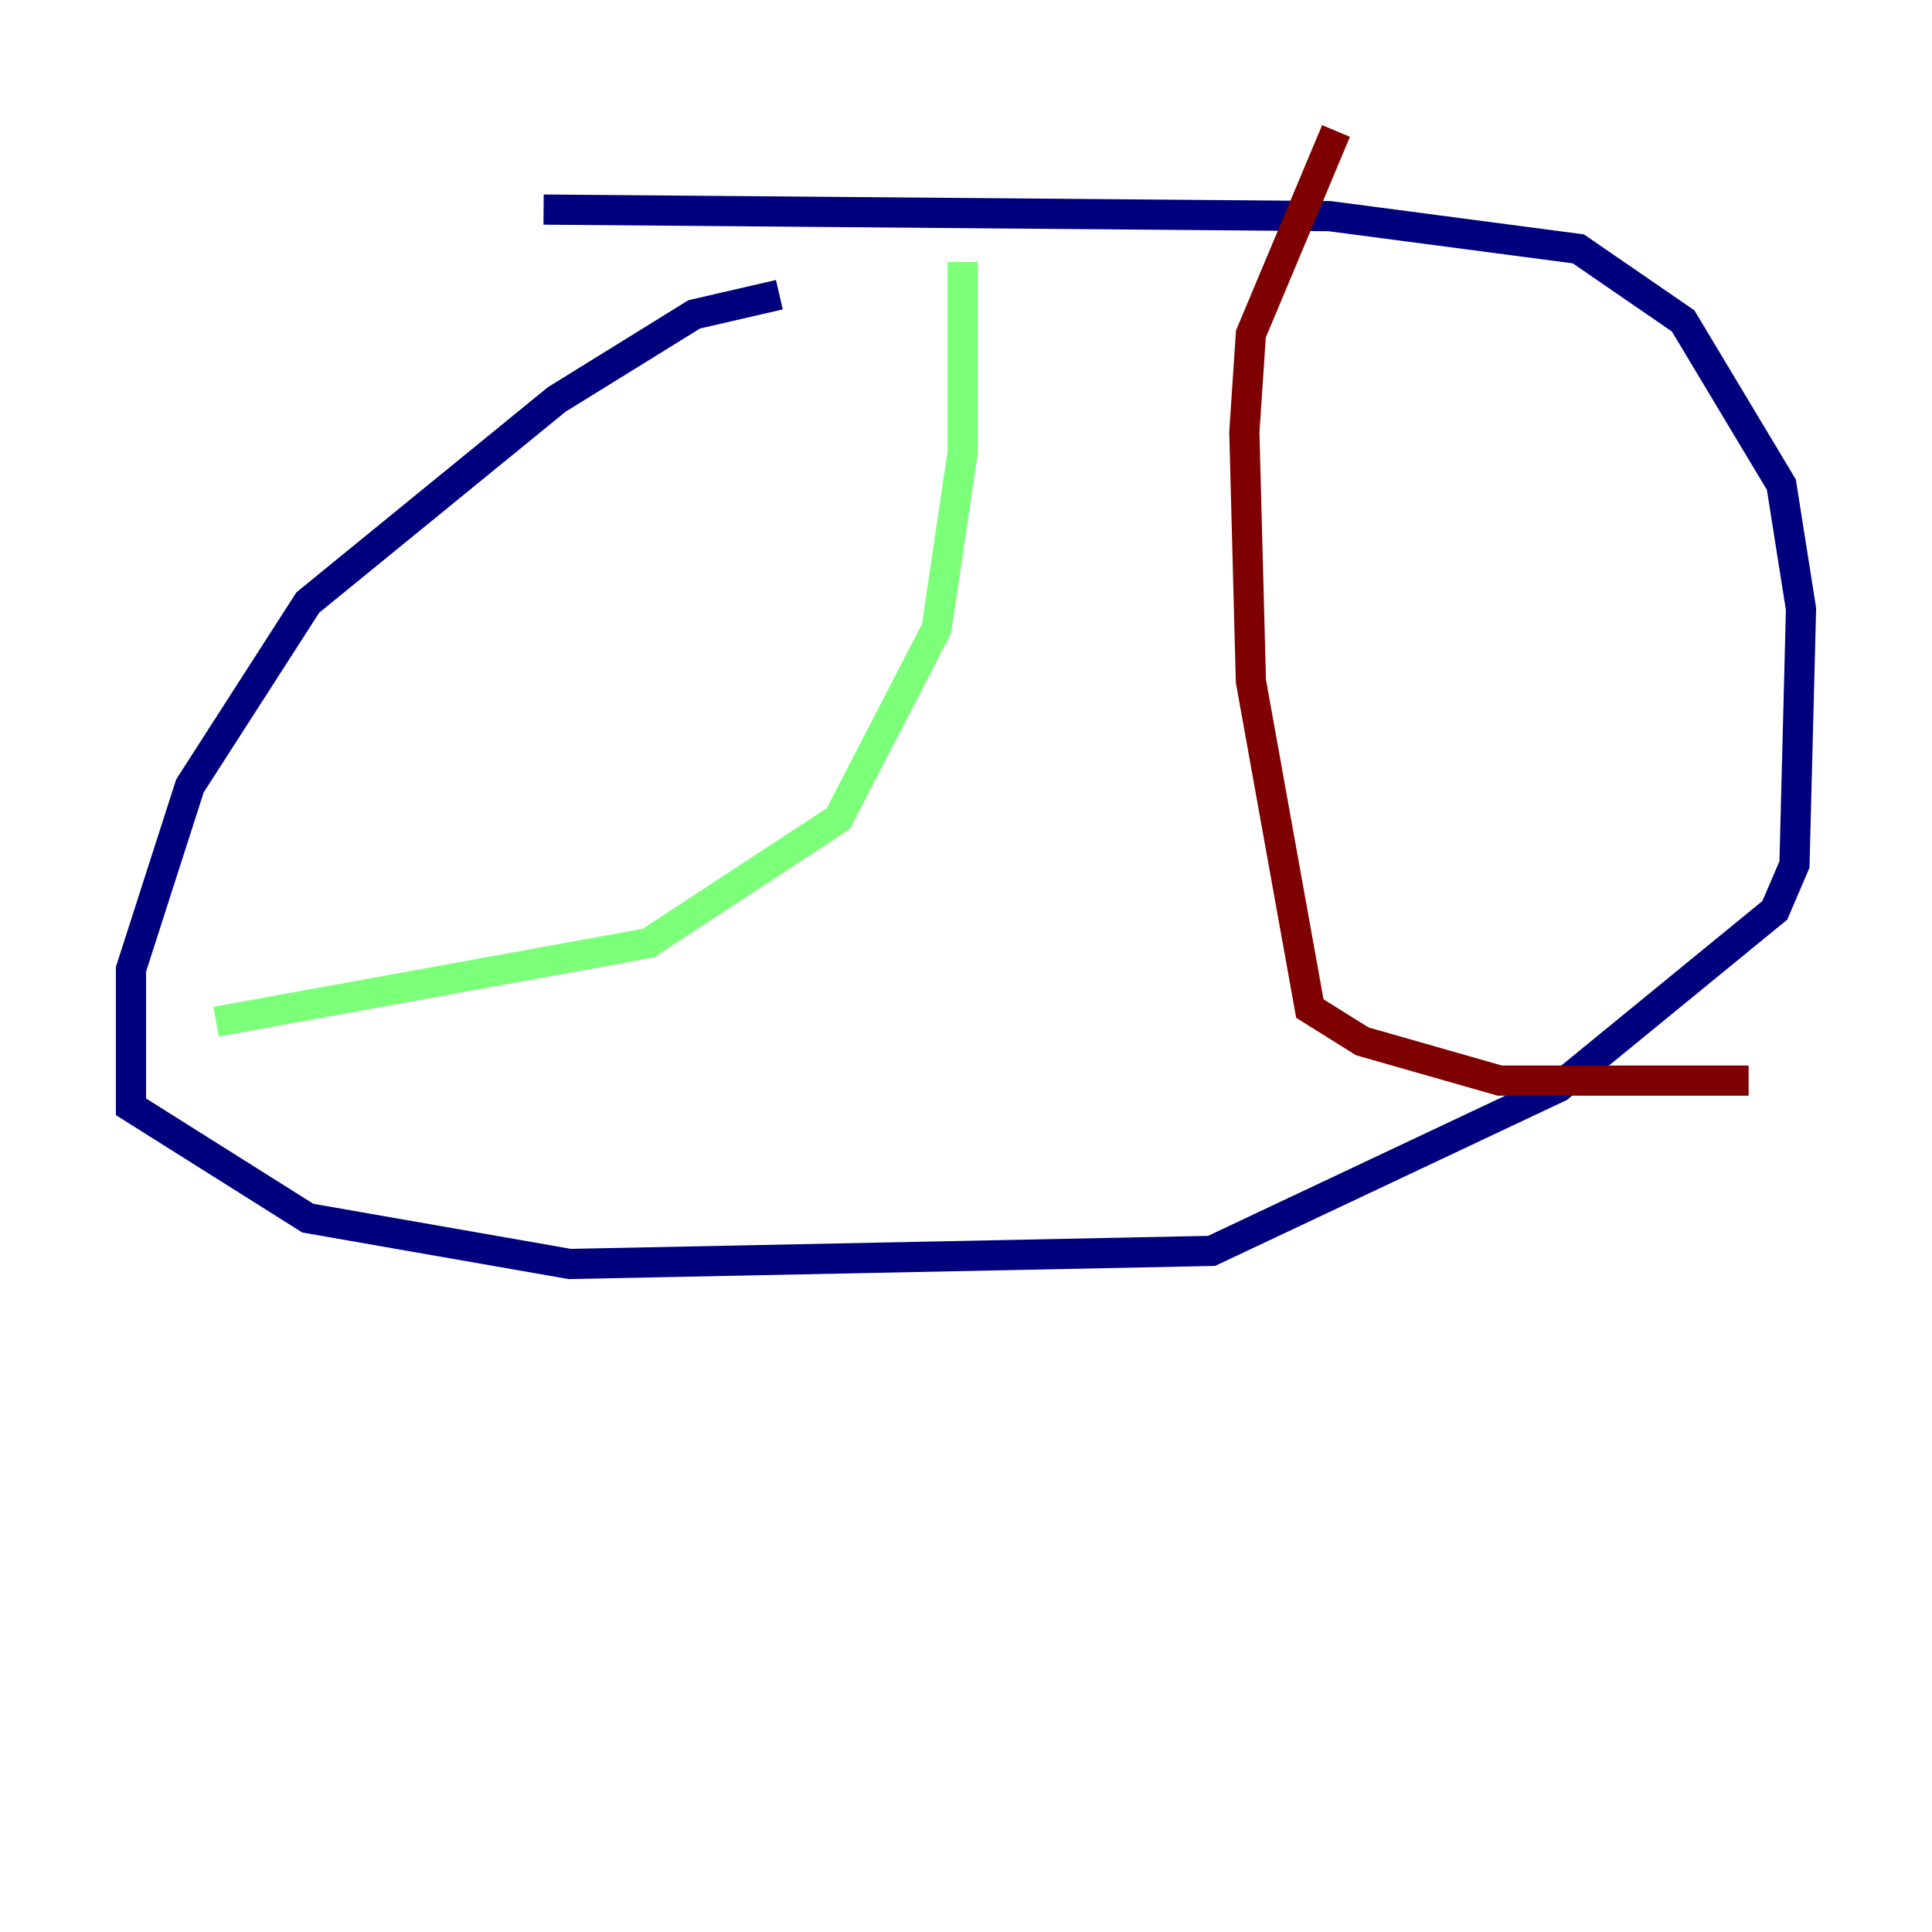<?xml version="1.0" encoding="utf-8" ?>
<svg baseProfile="tiny" height="128" version="1.2" viewBox="0,0,128,128" width="128" xmlns="http://www.w3.org/2000/svg" xmlns:ev="http://www.w3.org/2001/xml-events" xmlns:xlink="http://www.w3.org/1999/xlink"><defs /><polyline fill="none" points="51.634,19.525 45.993,20.827 36.881,26.468 20.393,39.919 12.583,52.068 8.678,64.217 8.678,73.329 20.393,80.705 37.749,83.742 80.271,82.875 103.268,72.027 117.586,60.312 118.888,57.275 119.322,40.352 118.02,32.108 111.512,21.261 104.57,16.488 88.081,14.319 36.014,13.885" stroke="#00007f" stroke-width="2" /><polyline fill="none" points="63.783,17.356 63.783,29.939 62.047,41.654 55.539,54.237 42.956,62.481 14.319,67.688" stroke="#7cff79" stroke-width="2" /><polyline fill="none" points="88.515,8.678 82.875,22.129 82.441,28.637 82.875,45.125 86.78,66.82 90.251,68.99 99.363,71.593 115.851,71.593" stroke="#7f0000" stroke-width="2" /></svg>